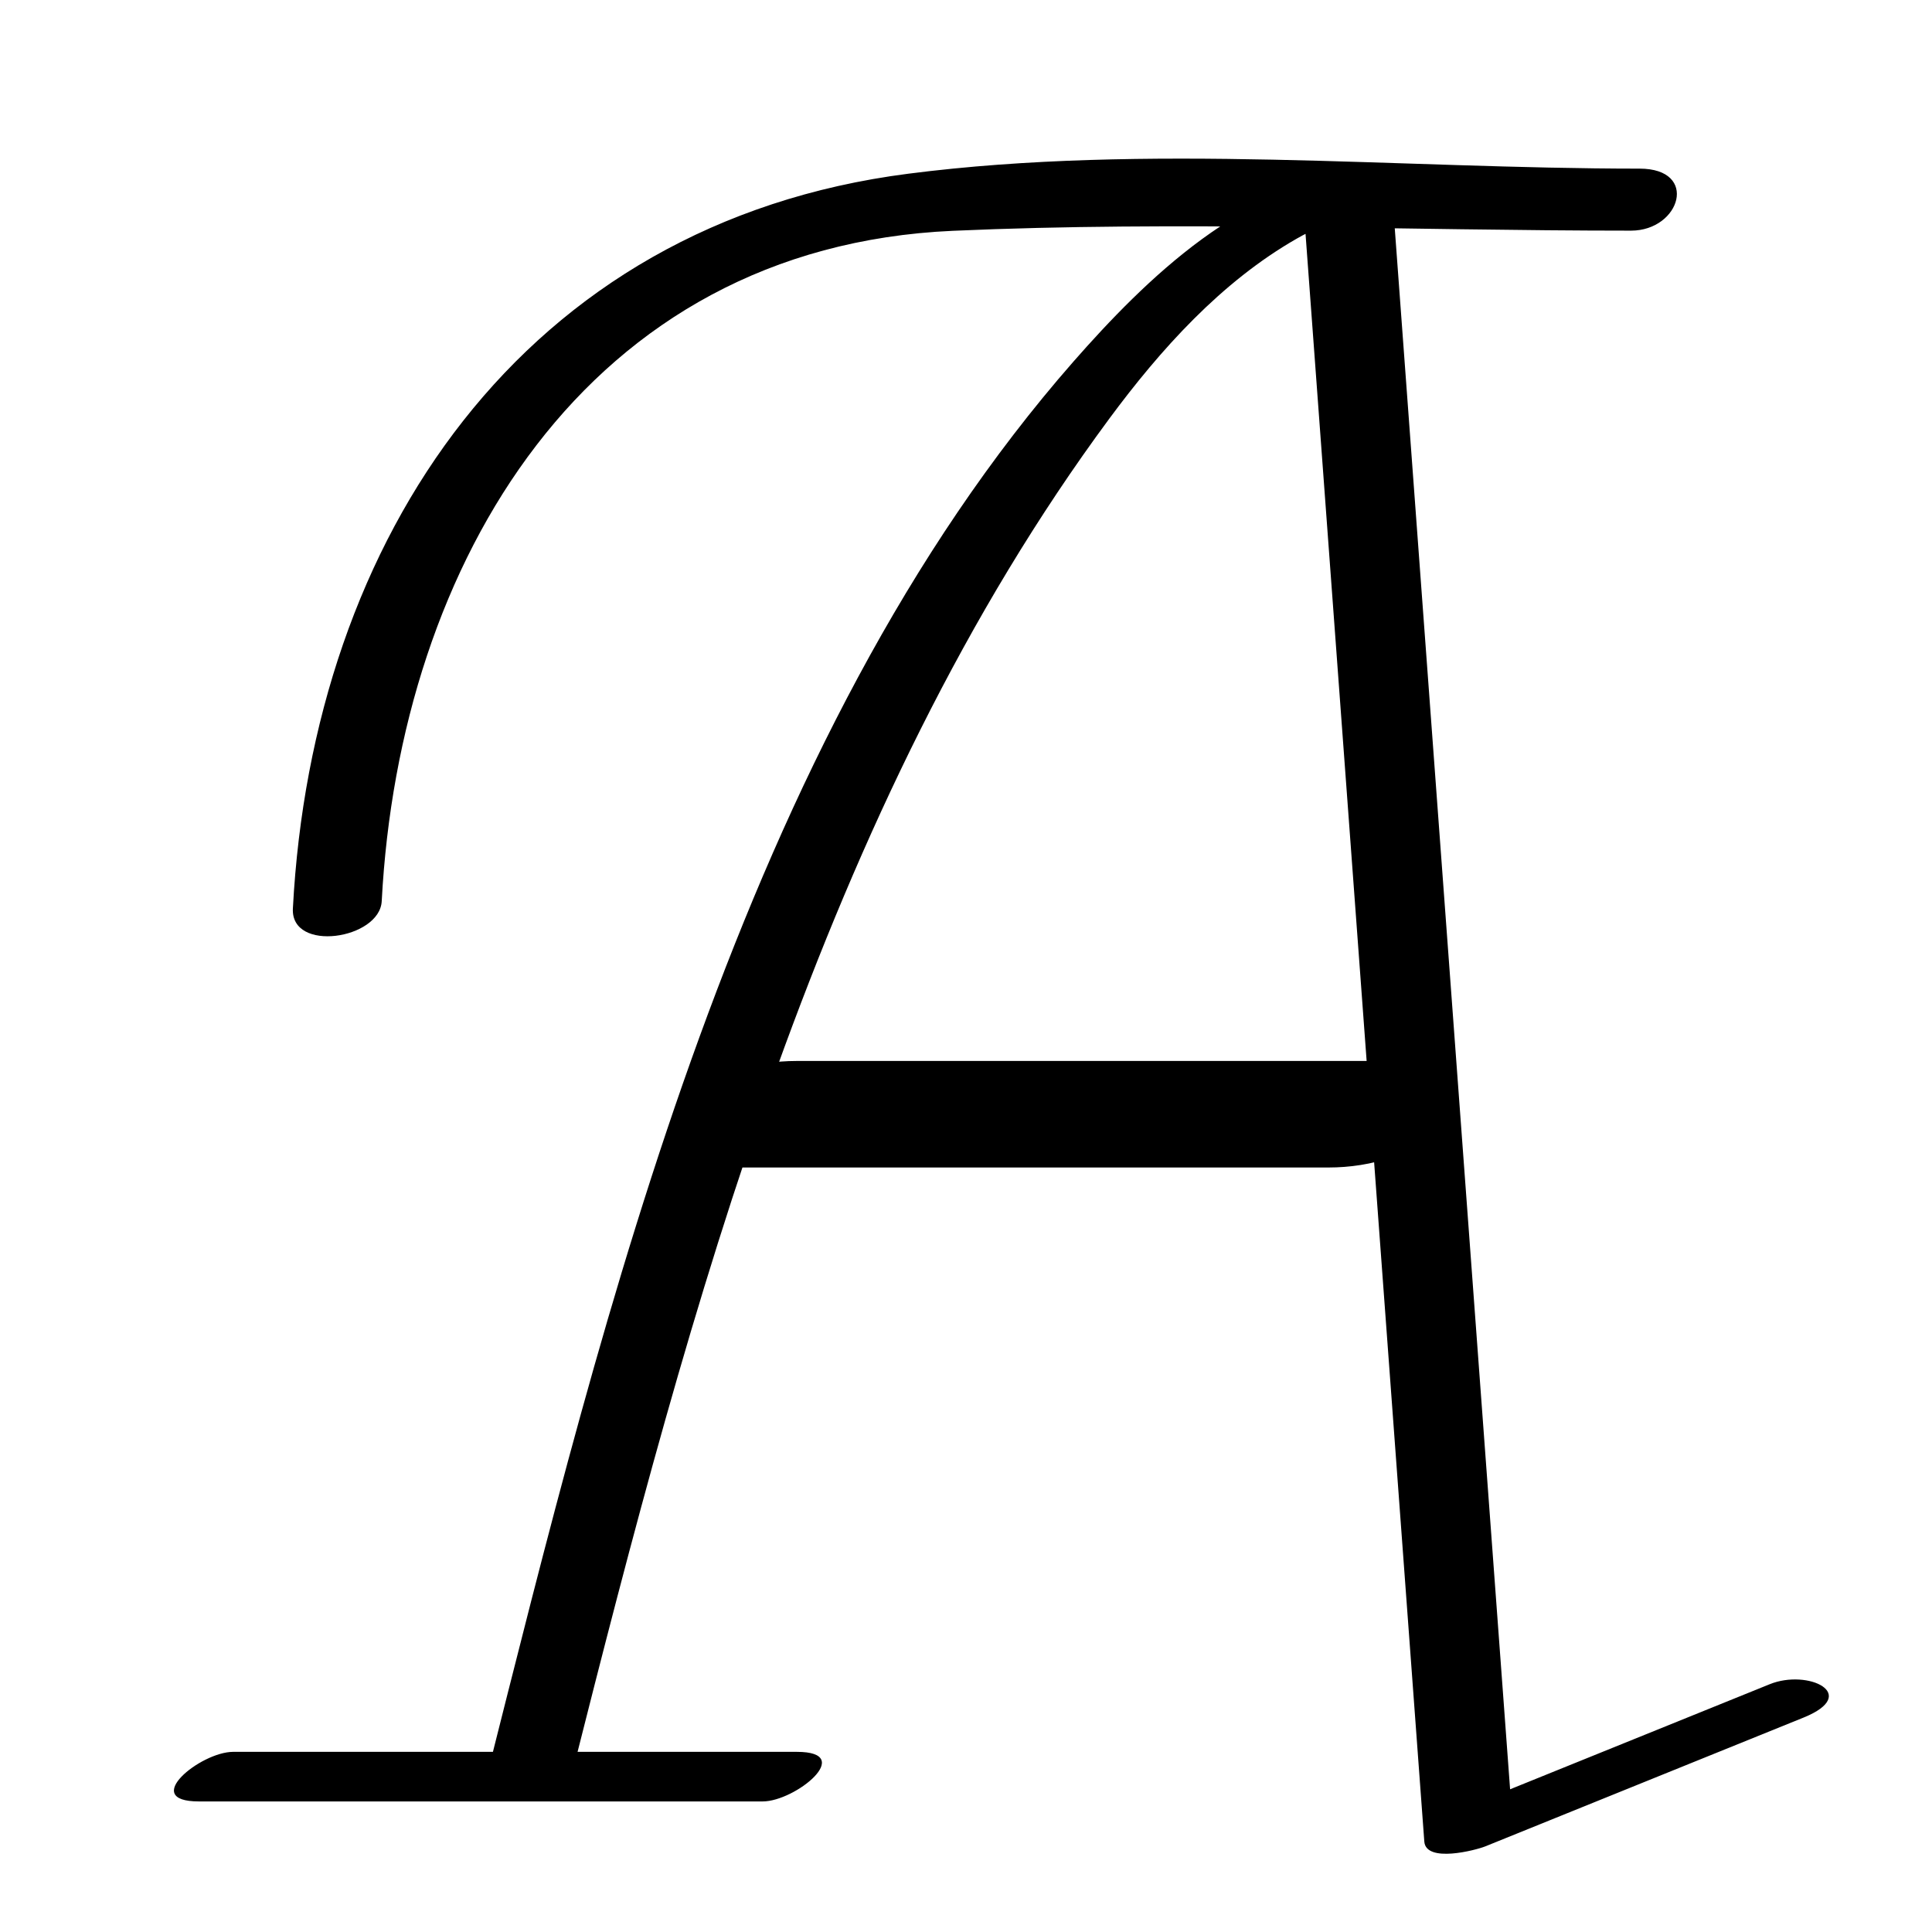 <?xml version="1.0" encoding="UTF-8" standalone="no"?>
<svg
   xmlns:dc="http://purl.org/dc/elements/1.1/"
   xmlns:cc="http://creativecommons.org/ns#"
   xmlns:rdf="http://www.w3.org/1999/02/22-rdf-syntax-ns#"
   xmlns:svg="http://www.w3.org/2000/svg"
   xmlns="http://www.w3.org/2000/svg"
   width="64"
   height="64"
   viewBox="0 0 16.933 16.933"
   version="1.1"
   id="svg8">
  <defs
     id="defs2" />
  <g
     transform="matrix(0.013,0,0,0.013,-2.595,1.877)"
     id="g17153">
    <path
       style="stroke-width:1.133"
       class="base"
       d="m 1392.765,991.091 c -71.55,28.945 -143.1,57.947 -214.704,86.892 13.709,1.106 27.366,2.161 41.075,3.269 -27.101,-366.344 -54.15,-732.688 -81.199,-1098.981 -0.528,-6.906 -13.34,-8.013 -17.873,-7.961 C 1041.237,-24.844 971.006,45.07 923.288,99.43 699.411,354.838 607.247,738.527 526.732,1057.367 c 13.761,-6.645 27.522,-13.288 41.284,-19.878 -58.158,0 -116.261,0 -174.419,0 -20.984,0 -63.482,31.795 -23.517,31.795 58.158,0 116.261,0 174.419,0 12.234,0 37.595,-5.272 41.284,-19.878 78.353,-310.296 168.143,-649.591 361.6,-911.378 34.534,-46.717 75.61,-92.484 126.597,-121.588 10.651,-6.065 17.241,-8.648 27.84,-11.02 -0.211,0.054 -23.41,-11.335 -22.568,0.528 26.89,363.762 53.729,727.469 80.619,1091.228 1.106,14.658 34.747,5.8 41.075,3.269 71.55,-28.945 143.1,-57.947 214.704,-86.892 38.49,-15.66 3.006,-32.955 -22.885,-22.461 z M 1304.975,-30.696 c -161.87,0 -332.231,-17.241 -492.993,3.426 C 552.304,6.054 410.206,217.907 397.077,468.095 c -1.581,30.001 58.579,20.775 59.898,-4.957 11.969,-228.2 137.934,-440.953 385.063,-451.918 151.799,-6.749 305.234,-0.104 457.245,-0.104 33.325,-0.054 45.978,-41.814 5.696,-41.814 v 0 z M 691.713,642.727 c 134.613,0 269.223,0 403.779,0 27.26,0 62.324,-8.331 77.984,-33.325 14.815,-23.621 -12.445,-38.49 -33.112,-38.49 -134.613,0 -269.223,0 -403.779,0 -27.26,0 -62.322,8.331 -77.984,33.325 -14.817,23.675 12.445,38.49 33.112,38.49 z M 333.699,1070.129 c 126.703,0 253.404,0 380.106,0 22.04,0 63.167,-33.429 23.095,-33.429 -126.701,0 -253.404,0 -380.106,0 -21.985,0 -63.115,33.429 -23.095,33.429 z"
       id="path17141" />
  </g>
</svg>
